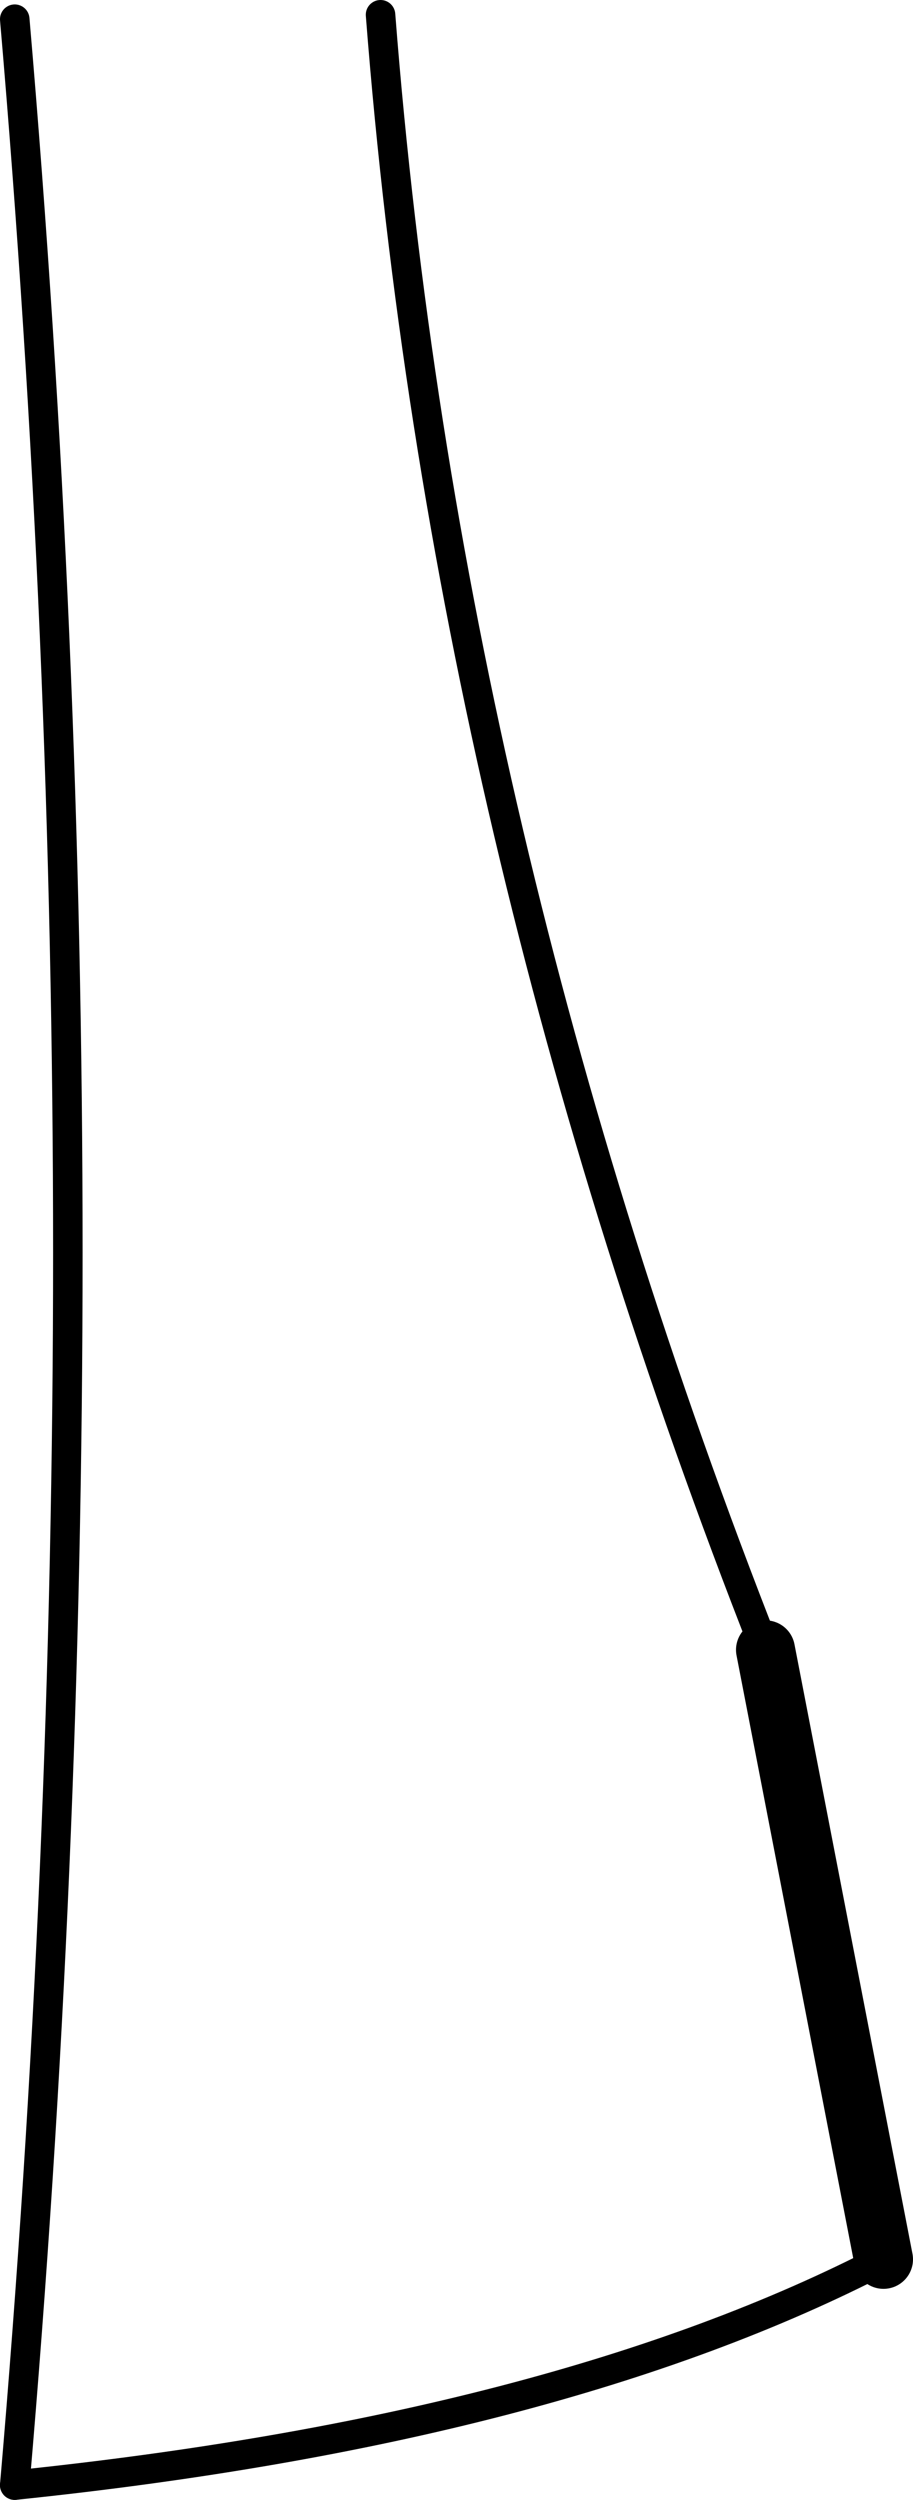 <?xml version="1.0" encoding="UTF-8" standalone="no"?>
<svg xmlns:xlink="http://www.w3.org/1999/xlink" height="84.7px" width="30.95px" xmlns="http://www.w3.org/2000/svg">
  <g transform="matrix(1.0, 0.0, 0.0, 1.0, -252.45, -245.75)">
    <path d="M278.4 301.65 L282.4 322.3" fill="none" stroke="#000000" stroke-linecap="round" stroke-linejoin="round" stroke-width="2.0"/>
    <path d="M282.4 322.3 Q271.3 328.05 252.95 329.95" fill="none" stroke="#000000" stroke-linecap="round" stroke-linejoin="round" stroke-width="1.0"/>
    <path d="M252.95 329.95 Q256.55 288.2 252.95 246.4 M265.35 246.25 Q267.5 273.95 278.4 301.65" fill="none" stroke="#000000" stroke-linecap="round" stroke-linejoin="round" stroke-width="1.0"/>
  </g>
</svg>
